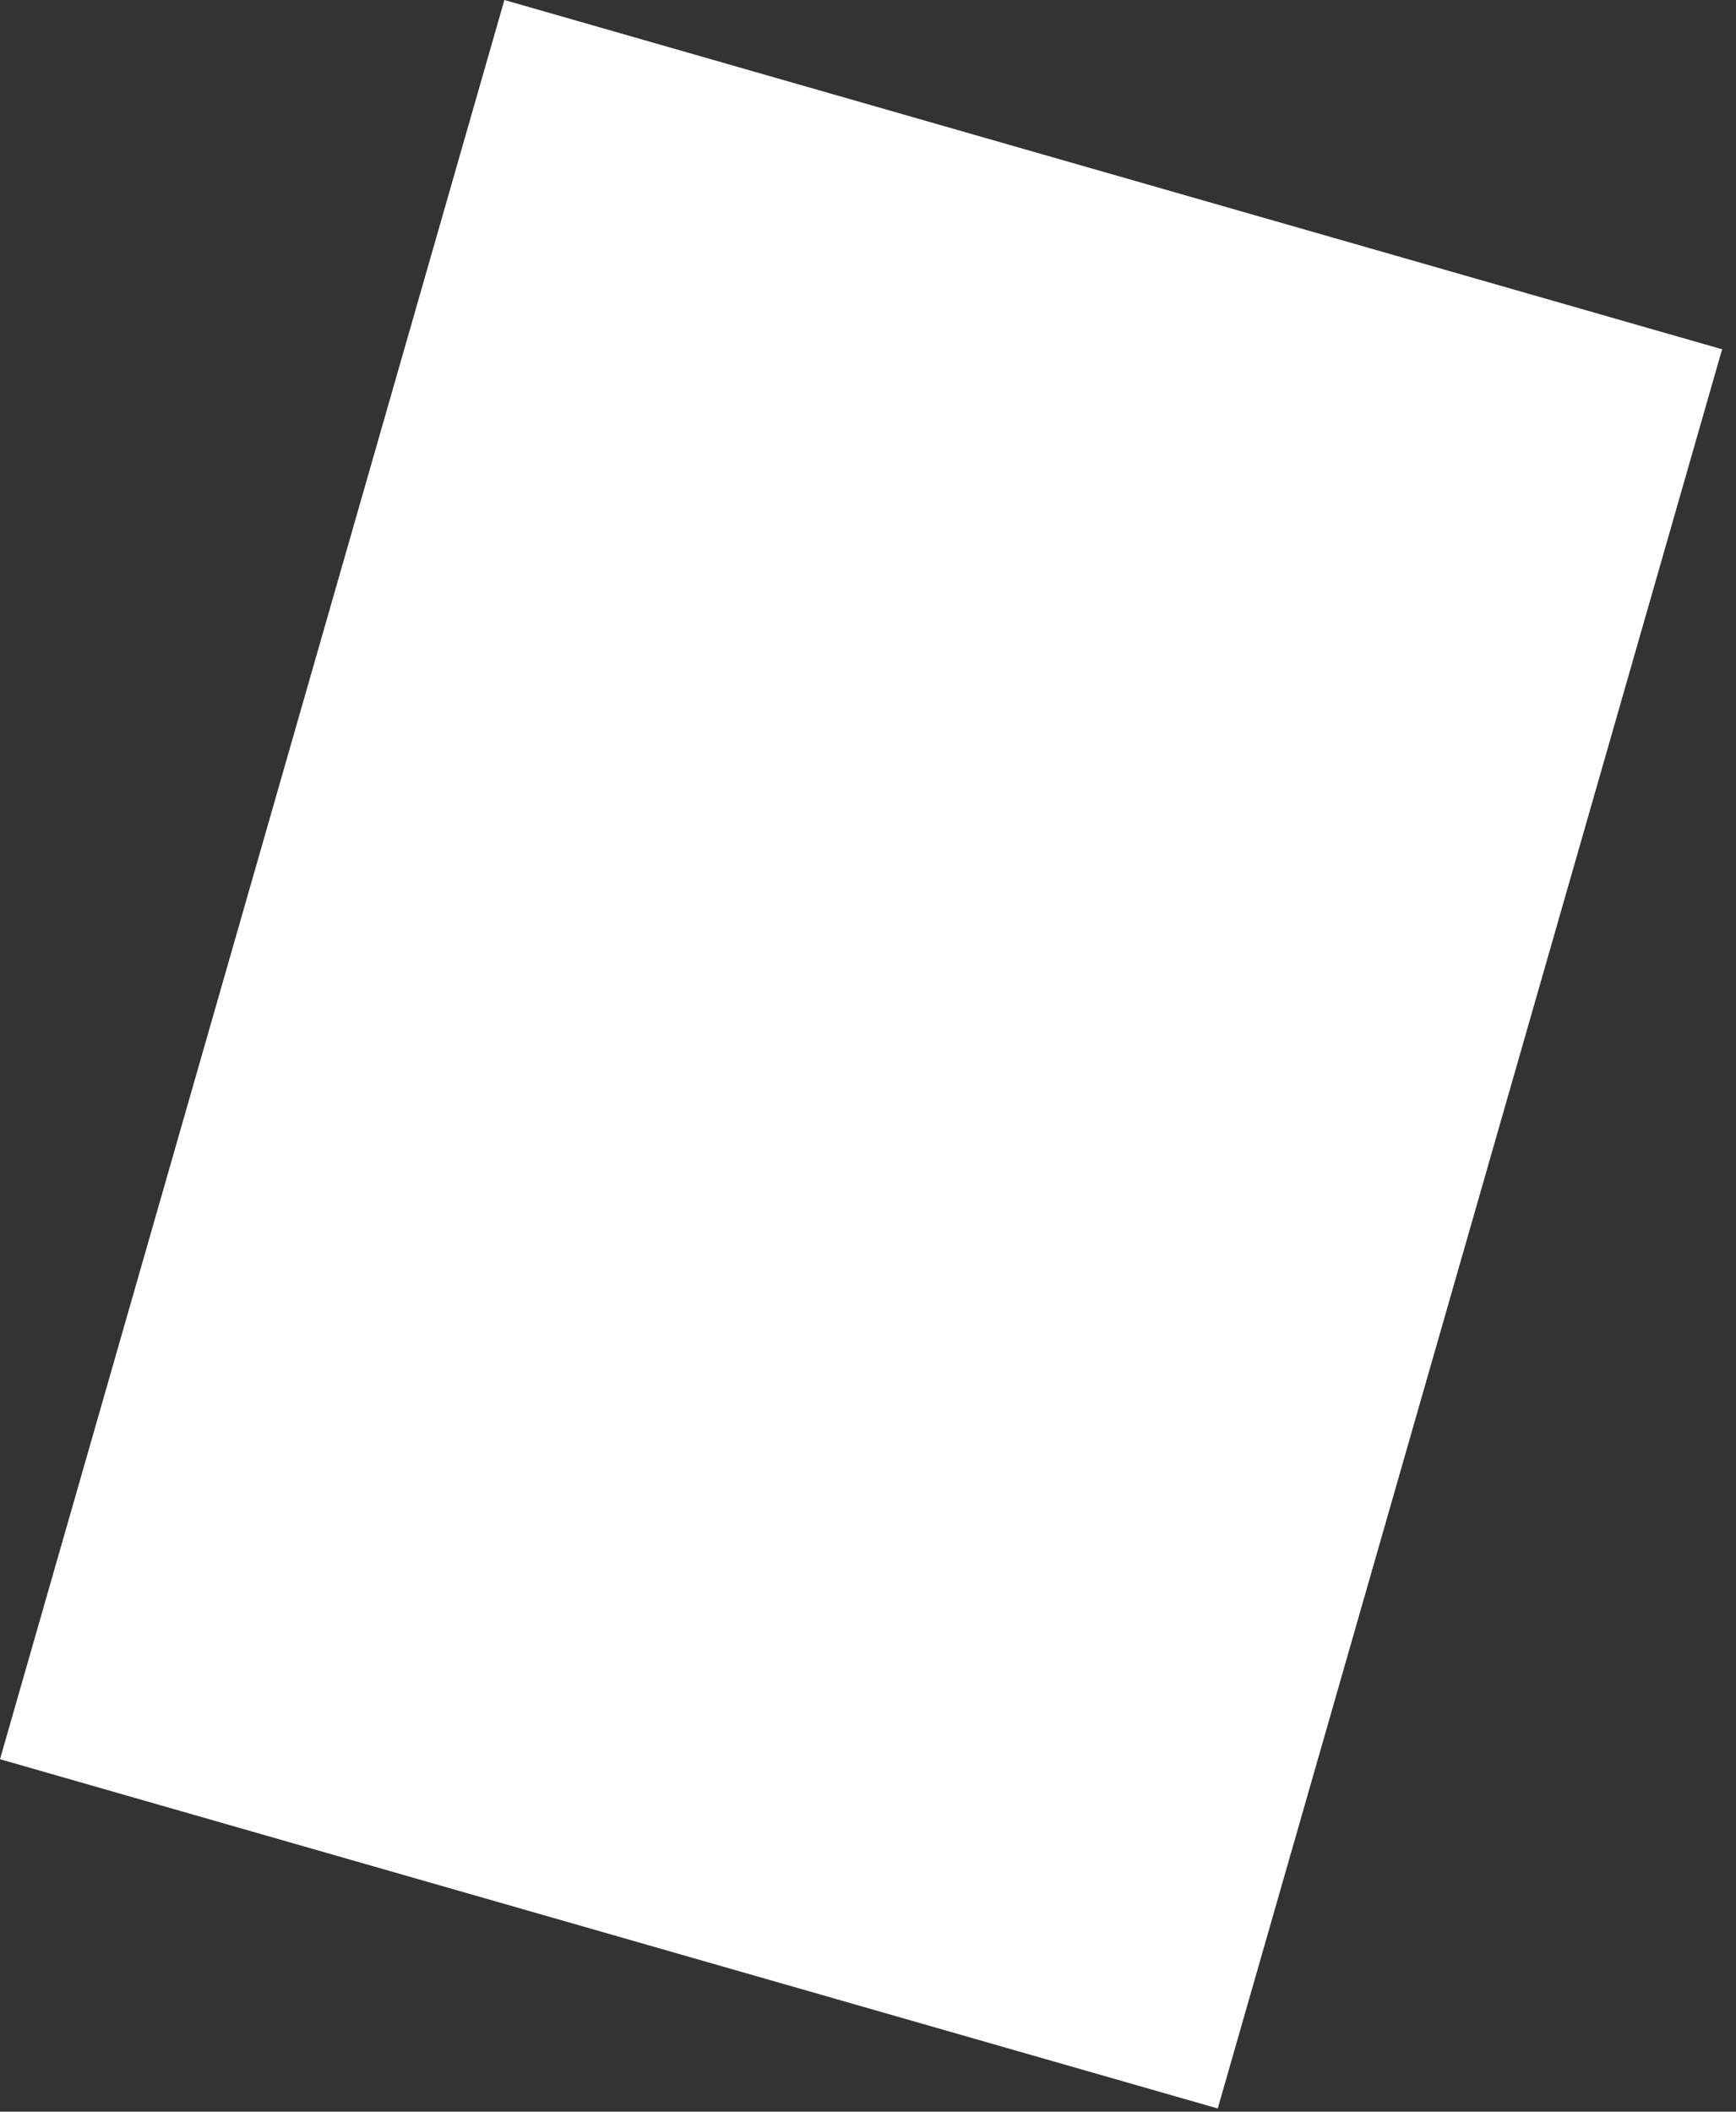 <svg xmlns="http://www.w3.org/2000/svg" width="37" height="45" viewBox="0 0 37 45">
    <rect x="0" y="0" width="37" height="45" fill="#333333" stroke="none"/>
    <path fill="#fff" fill-rule="evenodd" d="M10.75 0l25.954 7.443-10.75 37.489L0 37.489z"/>
</svg>
